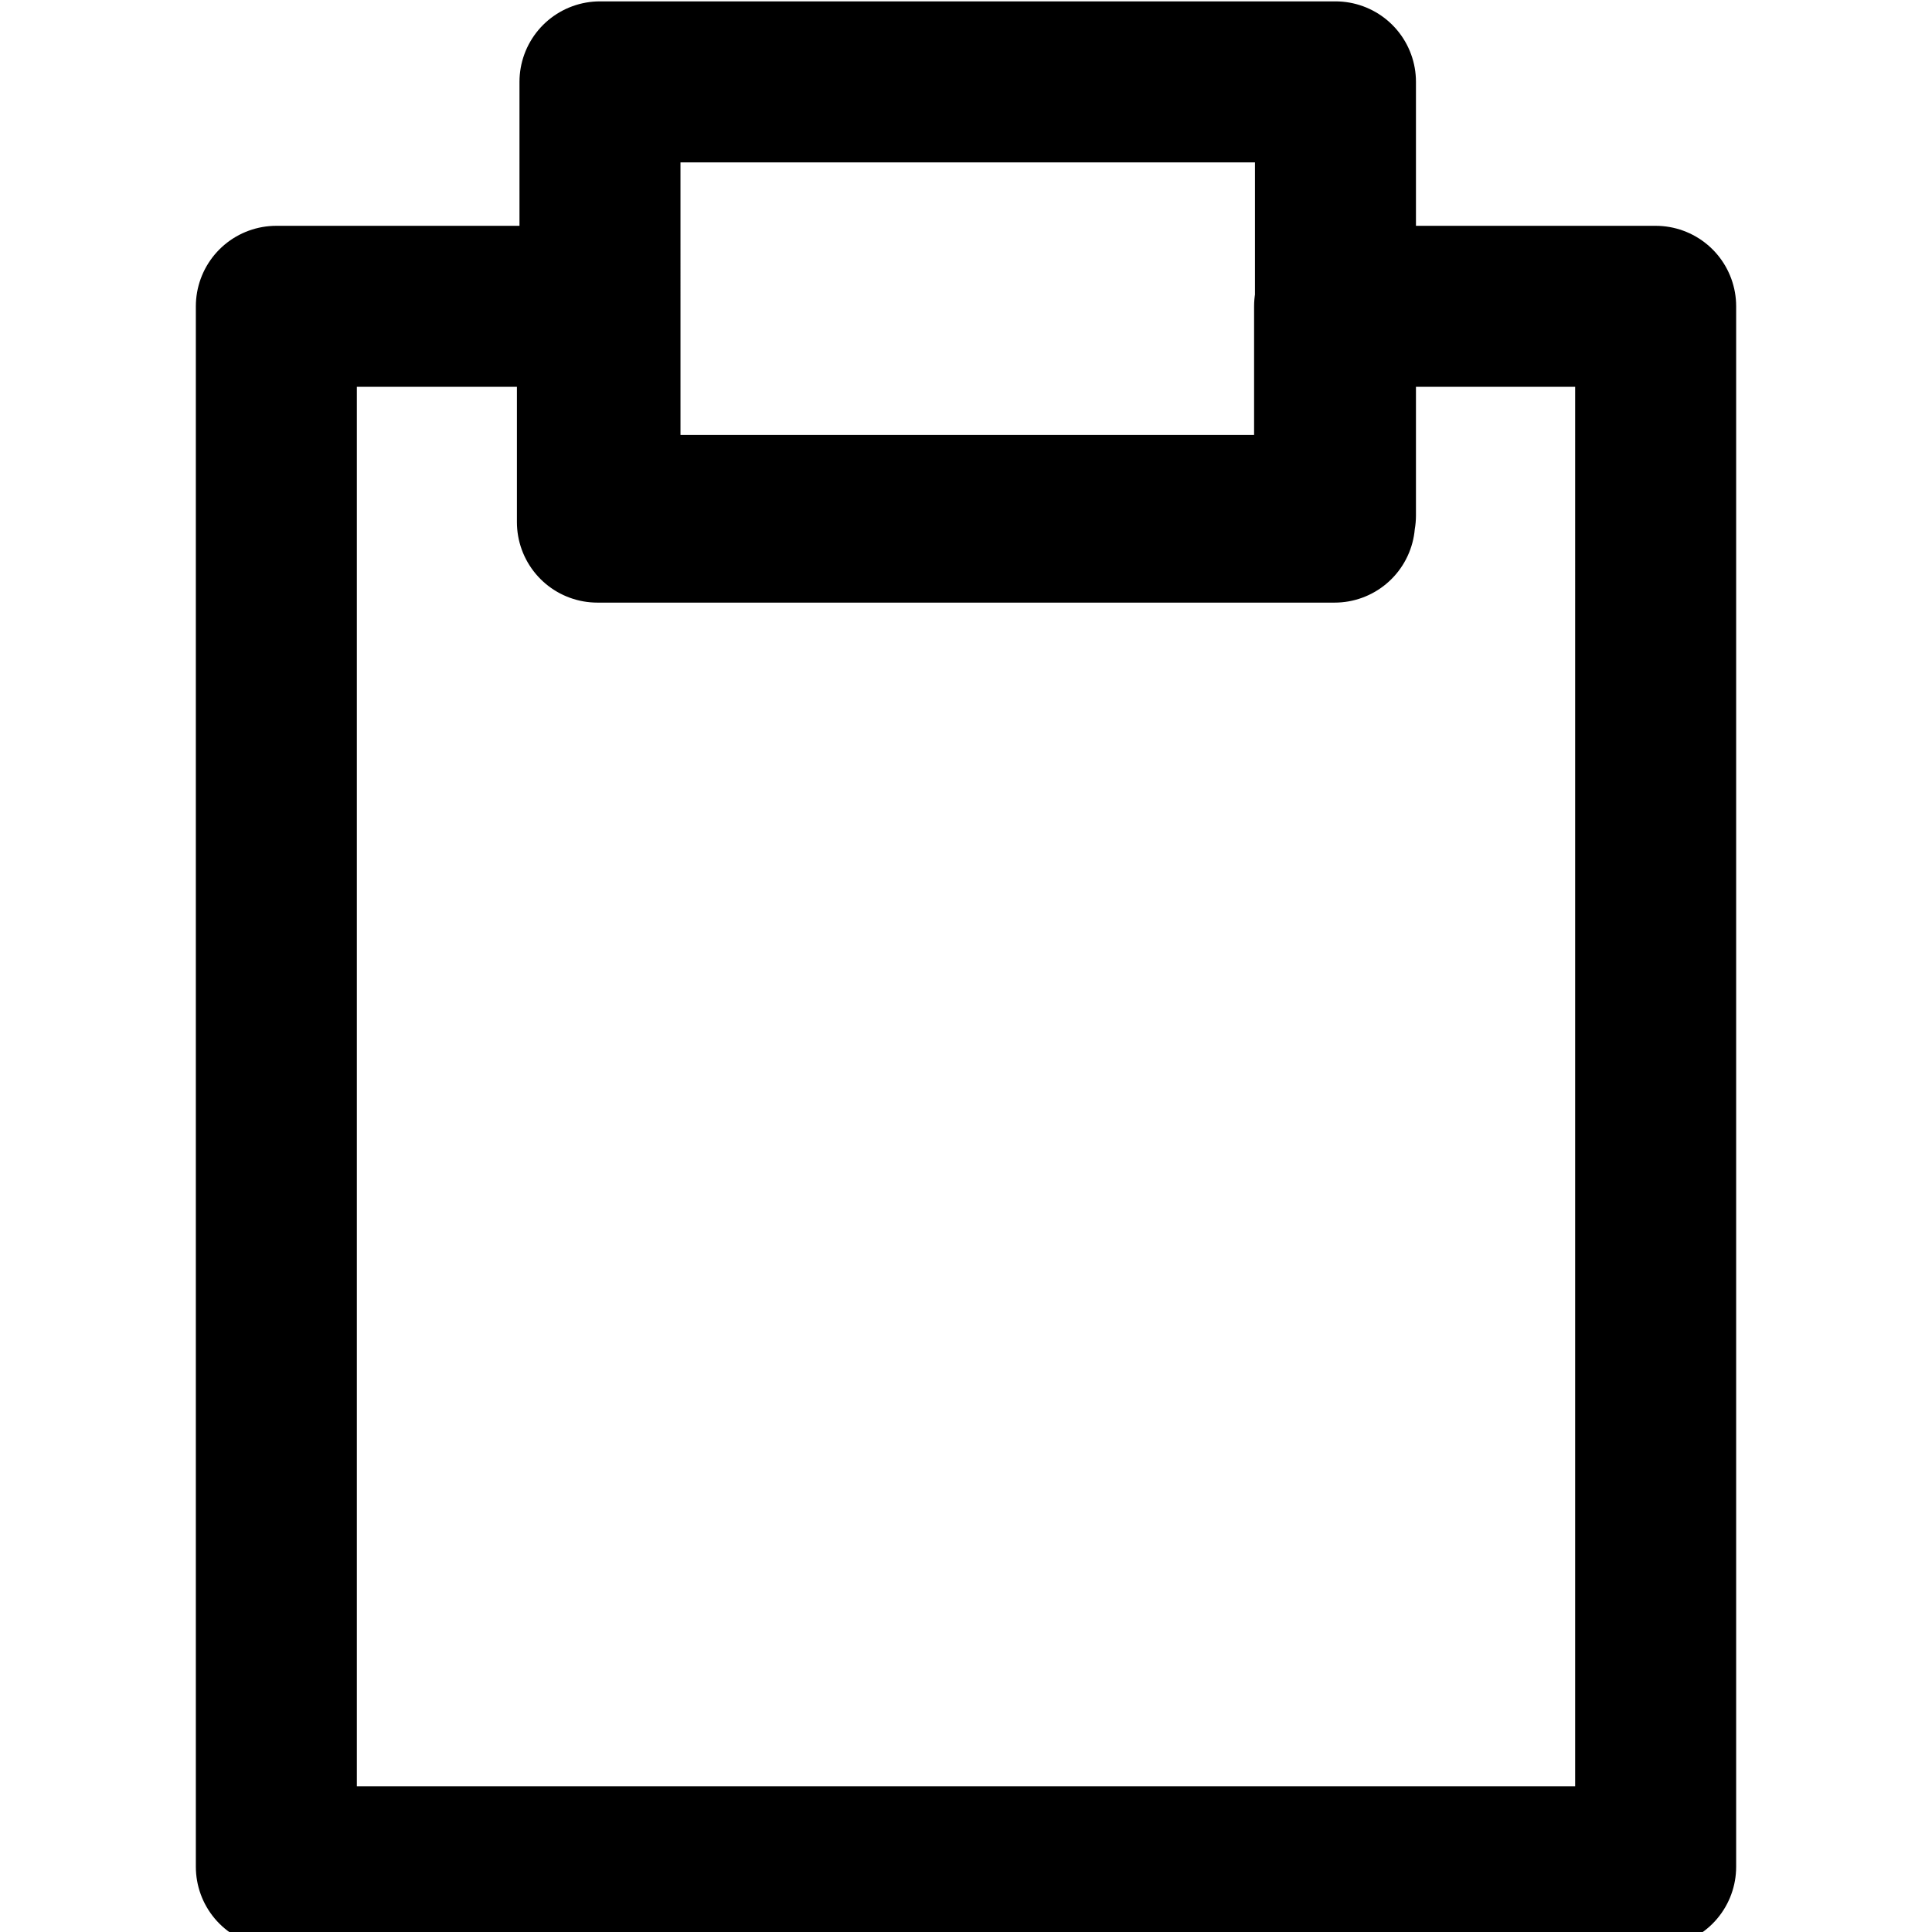 <svg xmlns="http://www.w3.org/2000/svg" version="1.0" width="256" height="256" viewBox="0 0 192 192"><path style="opacity:1;fill-opacity:0;stroke:currentColor;stroke-width:16;stroke-linecap:square;stroke-linejoin:round;stroke-miterlimit:4;stroke-dasharray:none;stroke-opacity:1" d="M59.625 8.136h73.091v43.09h-73.09ZM27.463 30.441v155.073h137.074V30.441H132.63v21.446H59.37V30.44Z"/></svg>
